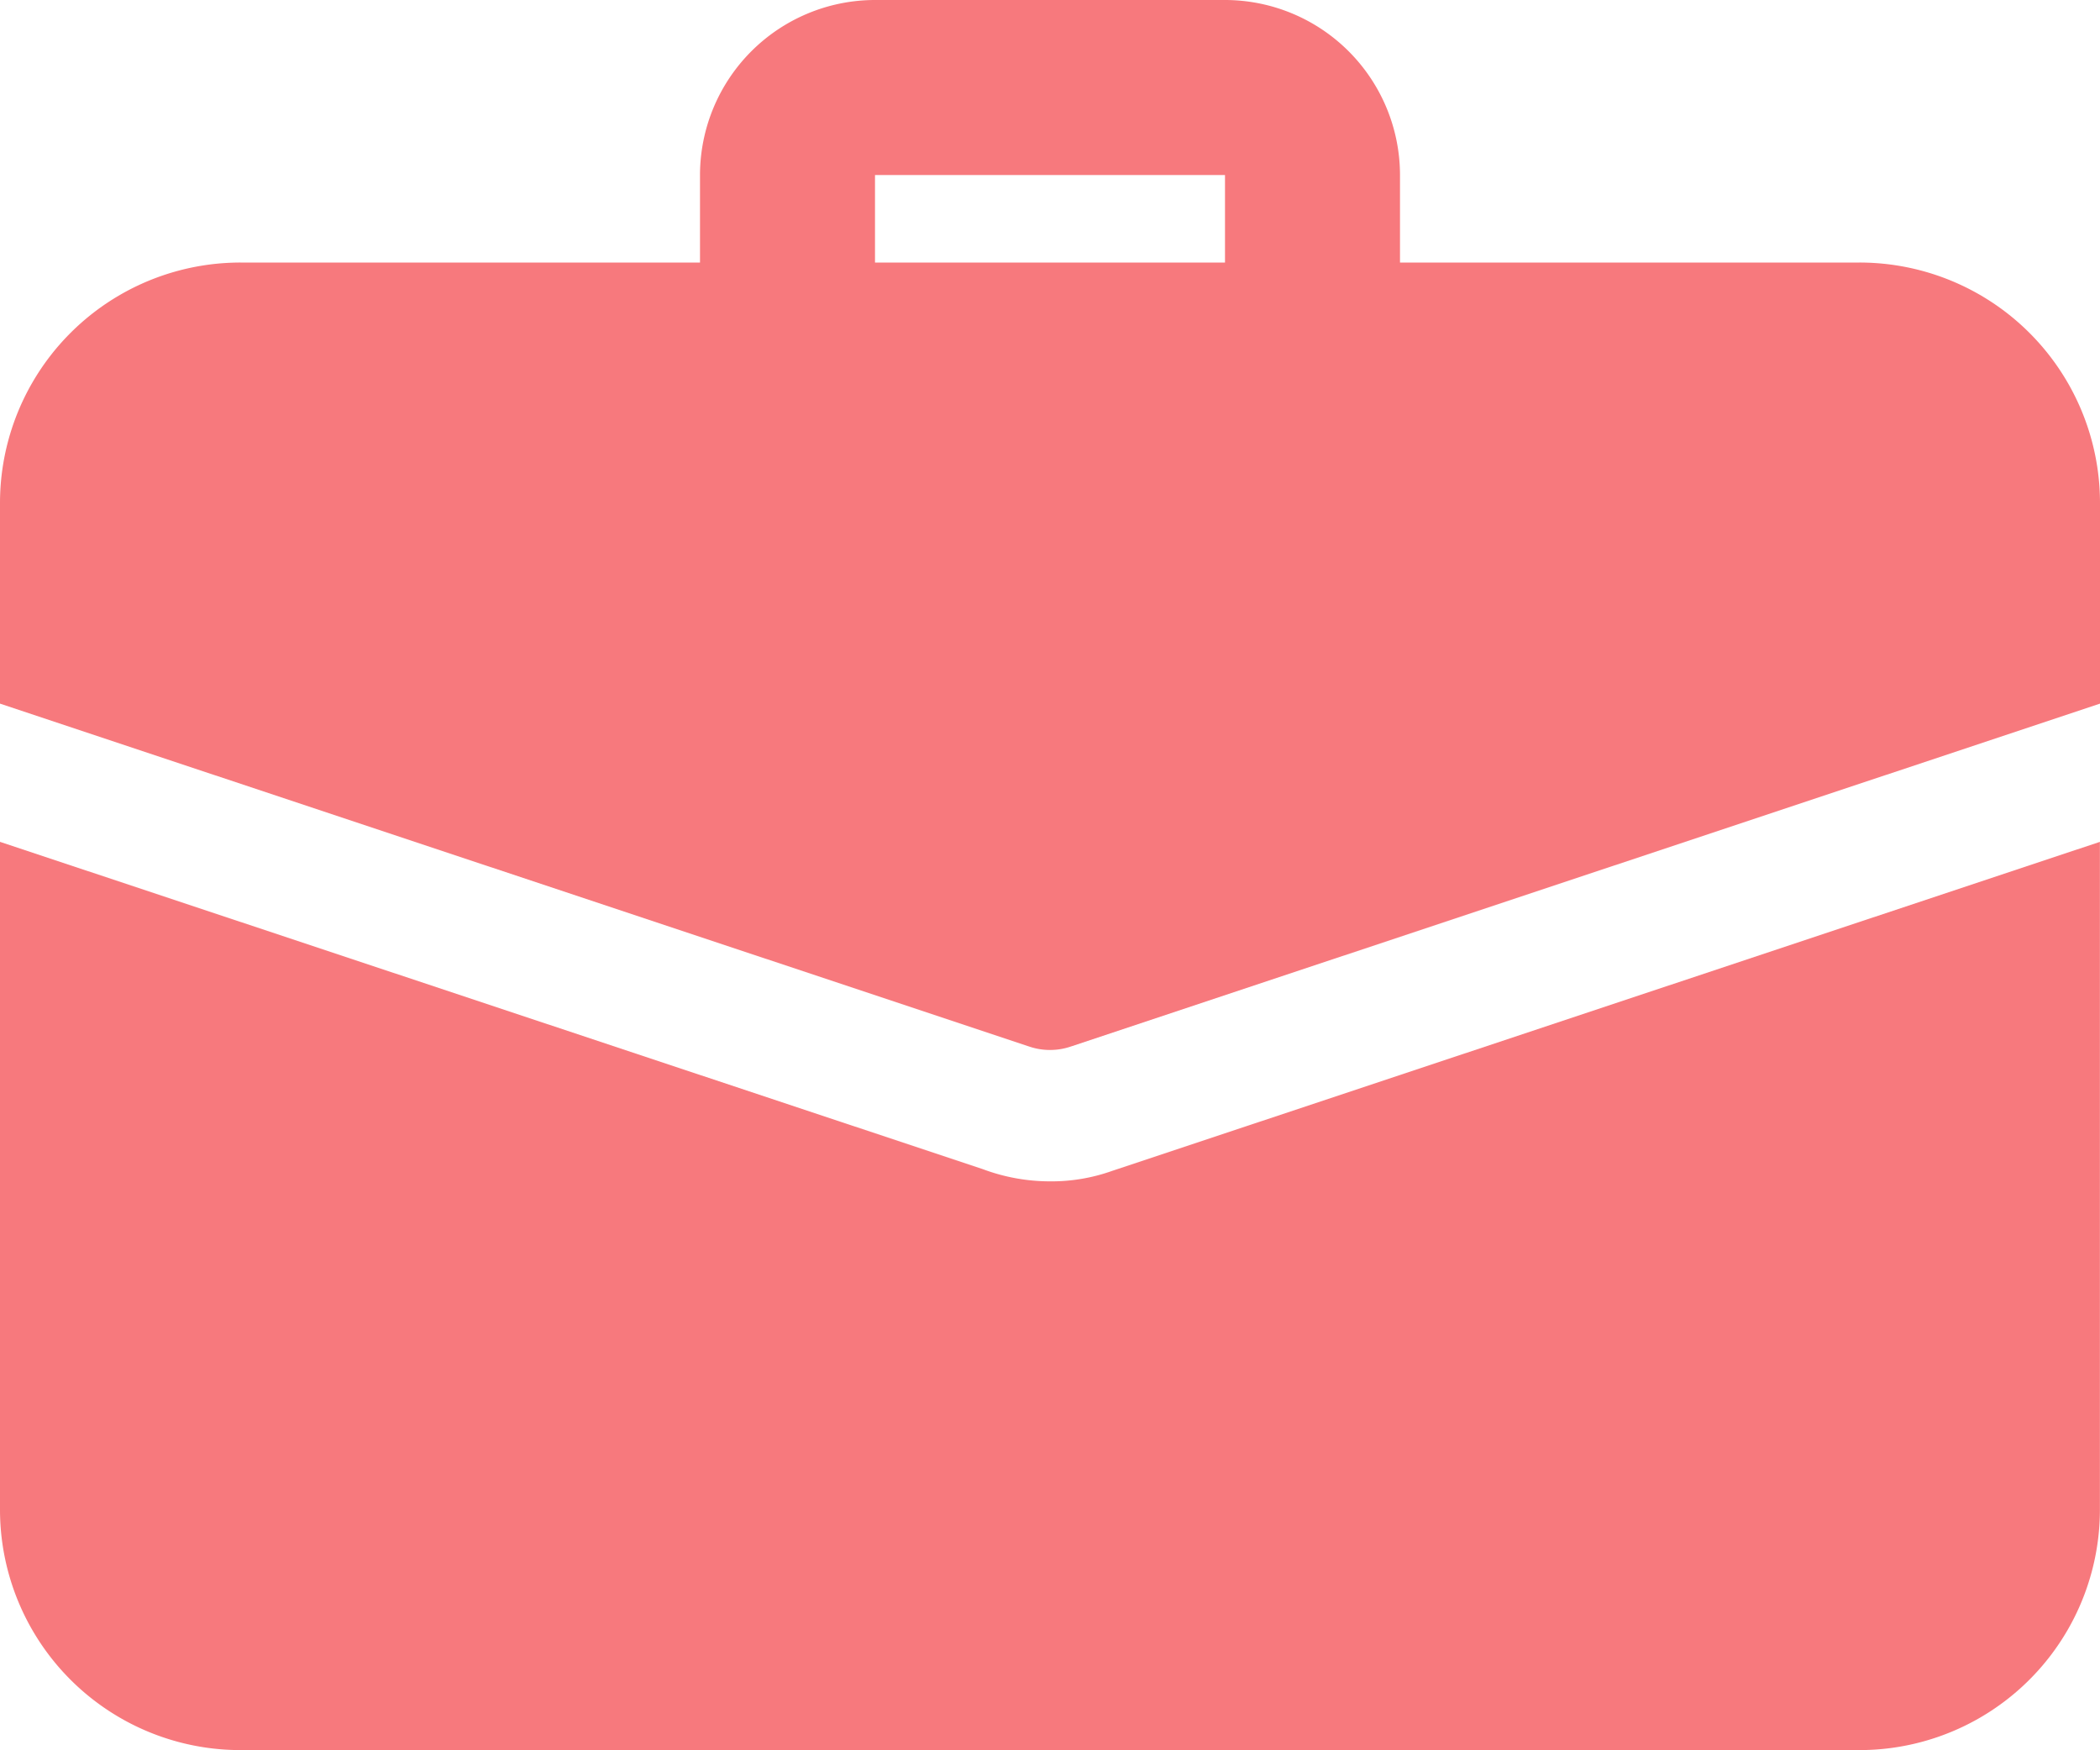 <svg xmlns="http://www.w3.org/2000/svg" width="23.28" height="19.4" viewBox="0 0 23.28 19.4"><g transform="translate(0 -2)"><path d="M14.79,6.365a.97.97,0,0,1-.97-.97V3.94H9.94V5.395a.97.97,0,0,1-1.94,0V3.94A1.942,1.942,0,0,1,9.94,2h3.88a1.942,1.942,0,0,1,1.94,1.94V5.395A.97.97,0,0,1,14.79,6.365Z" transform="translate(-0.24)" fill="#f7797d"/><path d="M12.329,15.267a2,2,0,0,1-.689.116,2.125,2.125,0,0,1-.747-.136L0,11.62v7.4a2.666,2.666,0,0,0,2.667,2.667H20.612a2.666,2.666,0,0,0,2.667-2.667v-7.4Z" transform="translate(0 -0.289)" fill="#f7797d"/><path d="M23.28,7.667V9.889l-11.407,3.8a.718.718,0,0,1-.466,0L0,9.889V7.667A2.666,2.666,0,0,1,2.667,5H20.612A2.666,2.666,0,0,1,23.28,7.667Z" transform="translate(0 -0.09)" fill="#f7797d"/></g></svg>